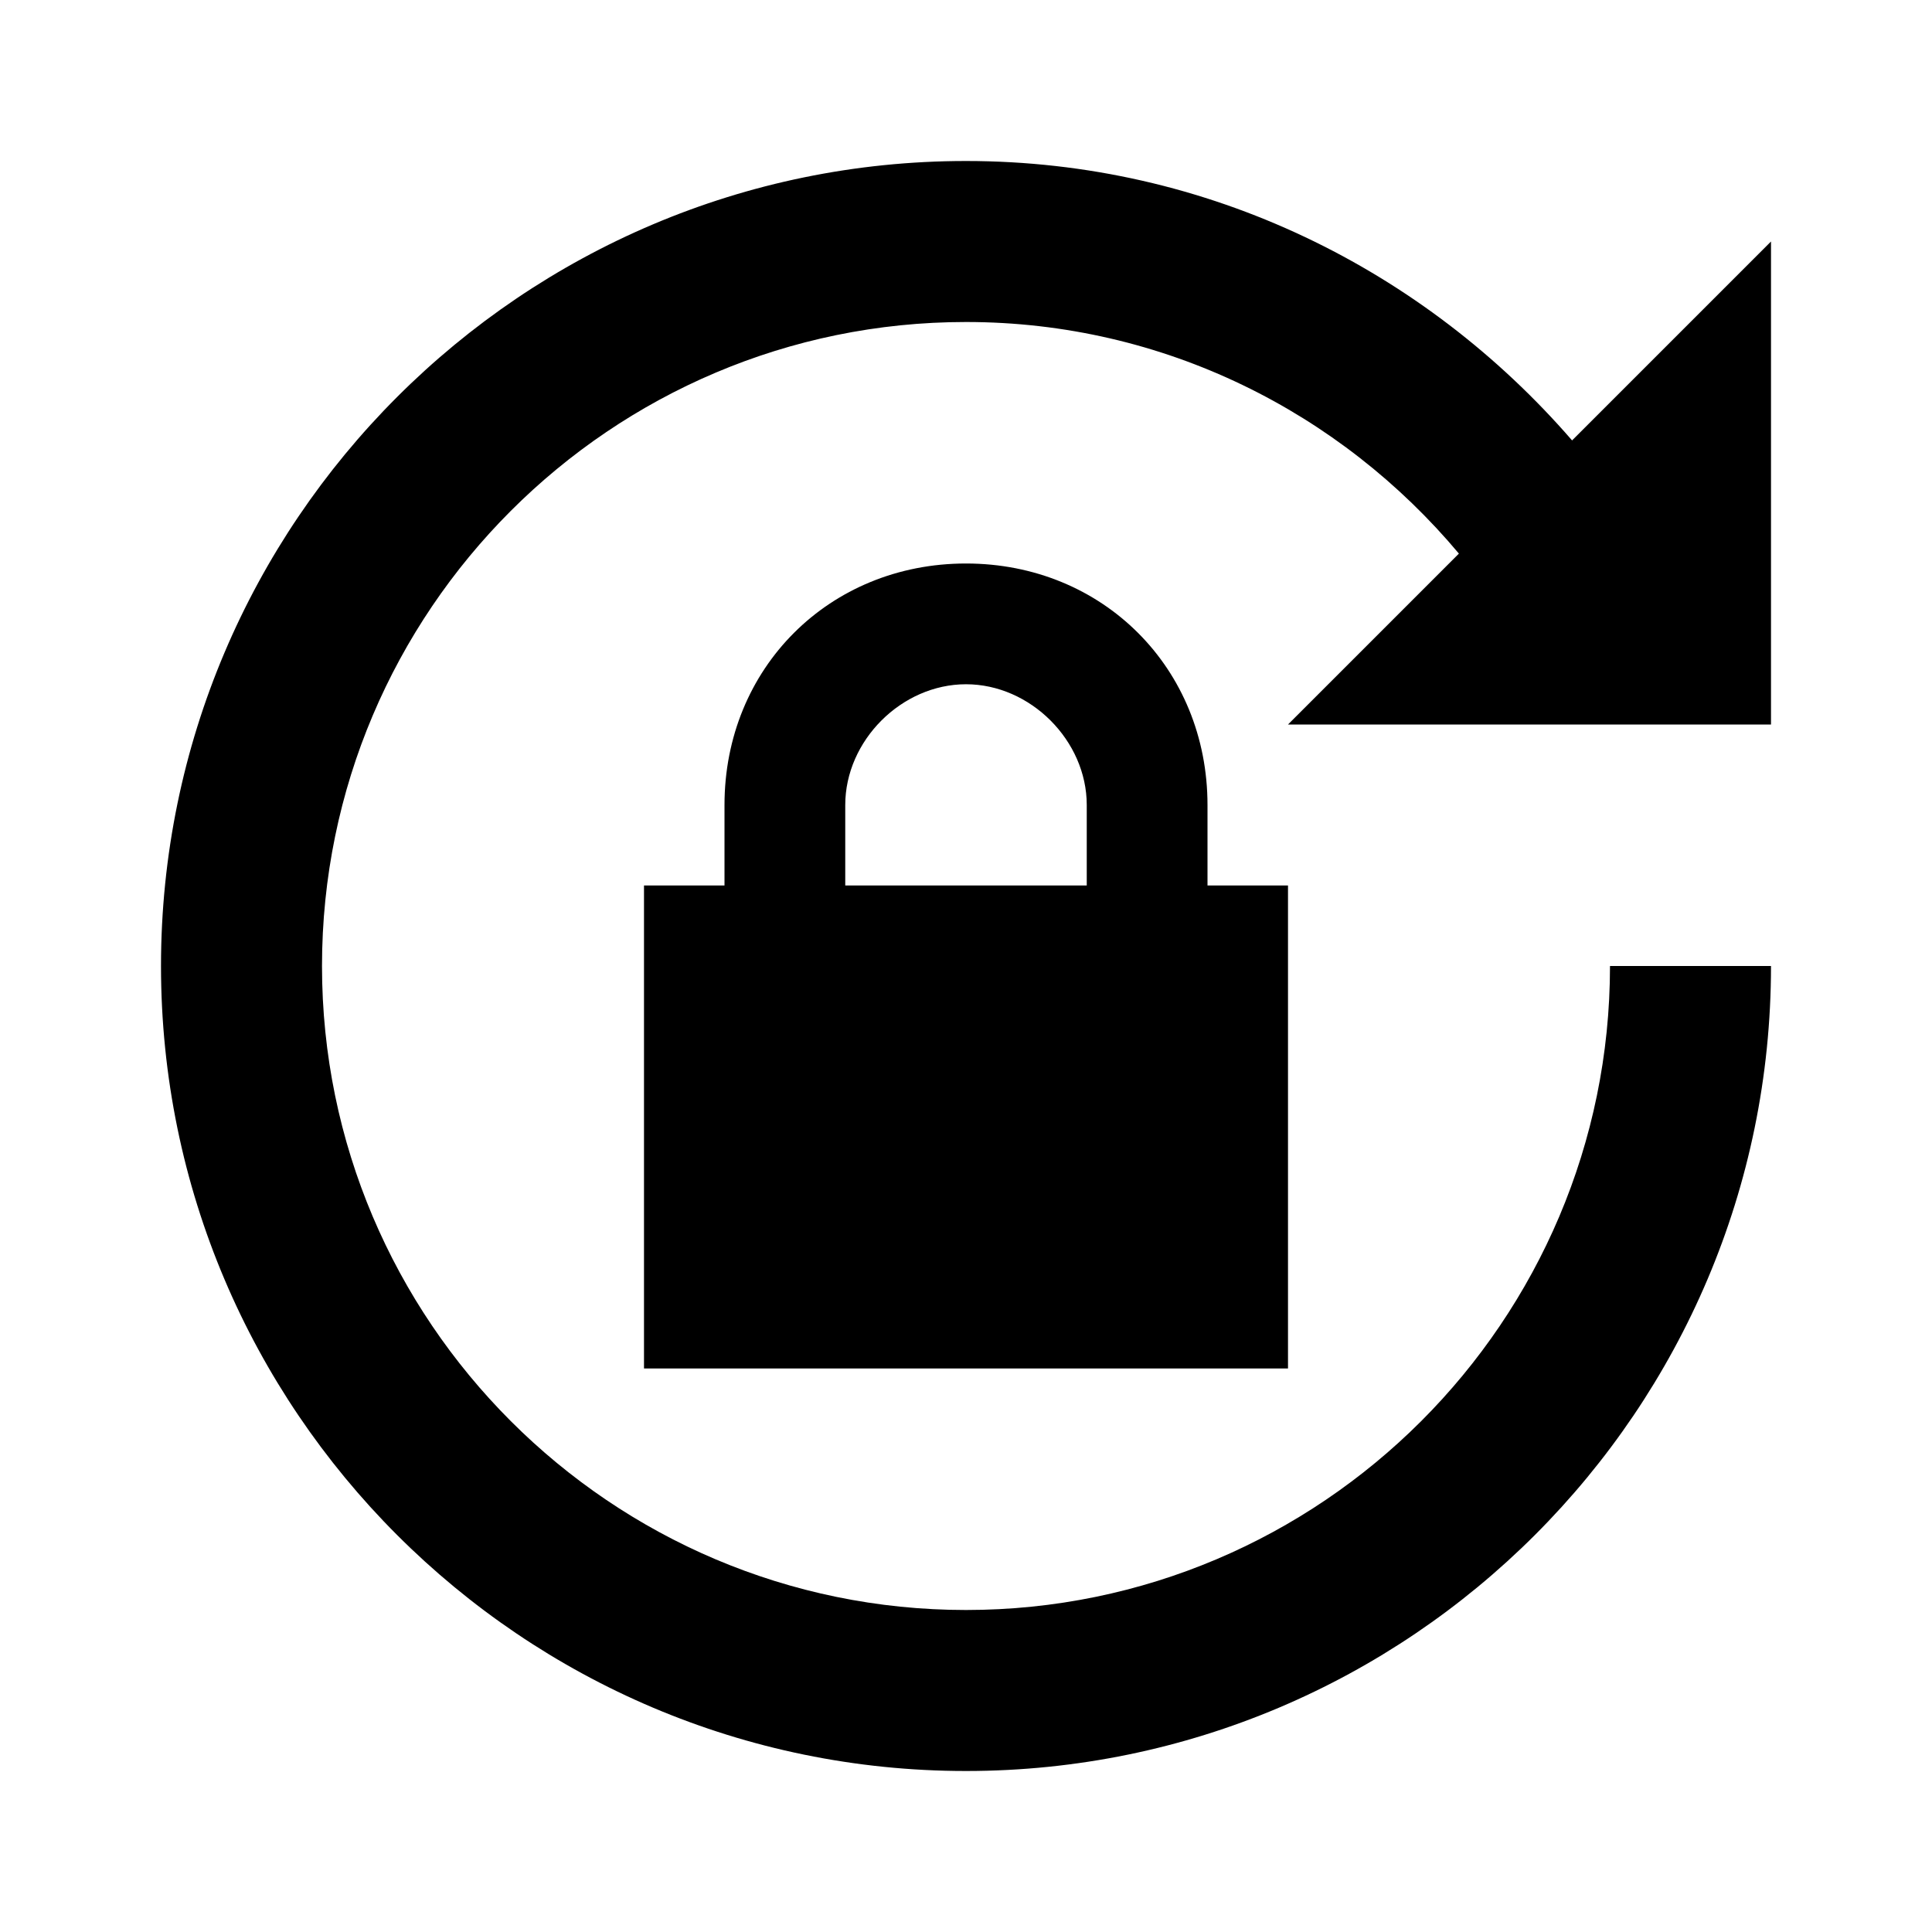 <?xml version="1.0"?>
<svg xmlns="http://www.w3.org/2000/svg" viewBox="0 0 24 24">
    <path d="M 12 2 C 6.486 2 2 6.486 2 12 C 2 17.514 6.486 22 12 22 C 17.514 22 22 17.514 22 12 L 20 12 C 20 16.411 16.411 20 12 20 C 7.589 20 4 16.411 4 12 C 4 7.589 7.589 4 12 4 C 14.46 4 16.655 5.125 18.123 6.877 L 16 9 L 22 9 L 22 3 L 19.529 5.471 C 17.696 3.356 15.012 2 12 2 z M 12 7 C 10.3 7 9 8.3 9 10 L 9 11 L 8 11 L 8 17 L 16 17 L 16 11 L 15 11 L 15 10 C 15 8.3 13.7 7 12 7 z M 12 8.5 C 12.8 8.5 13.5 9.2 13.5 10 L 13.5 11 L 10.5 11 L 10.5 10 C 10.5 9.2 11.2 8.5 12 8.5 z"/>
</svg>
